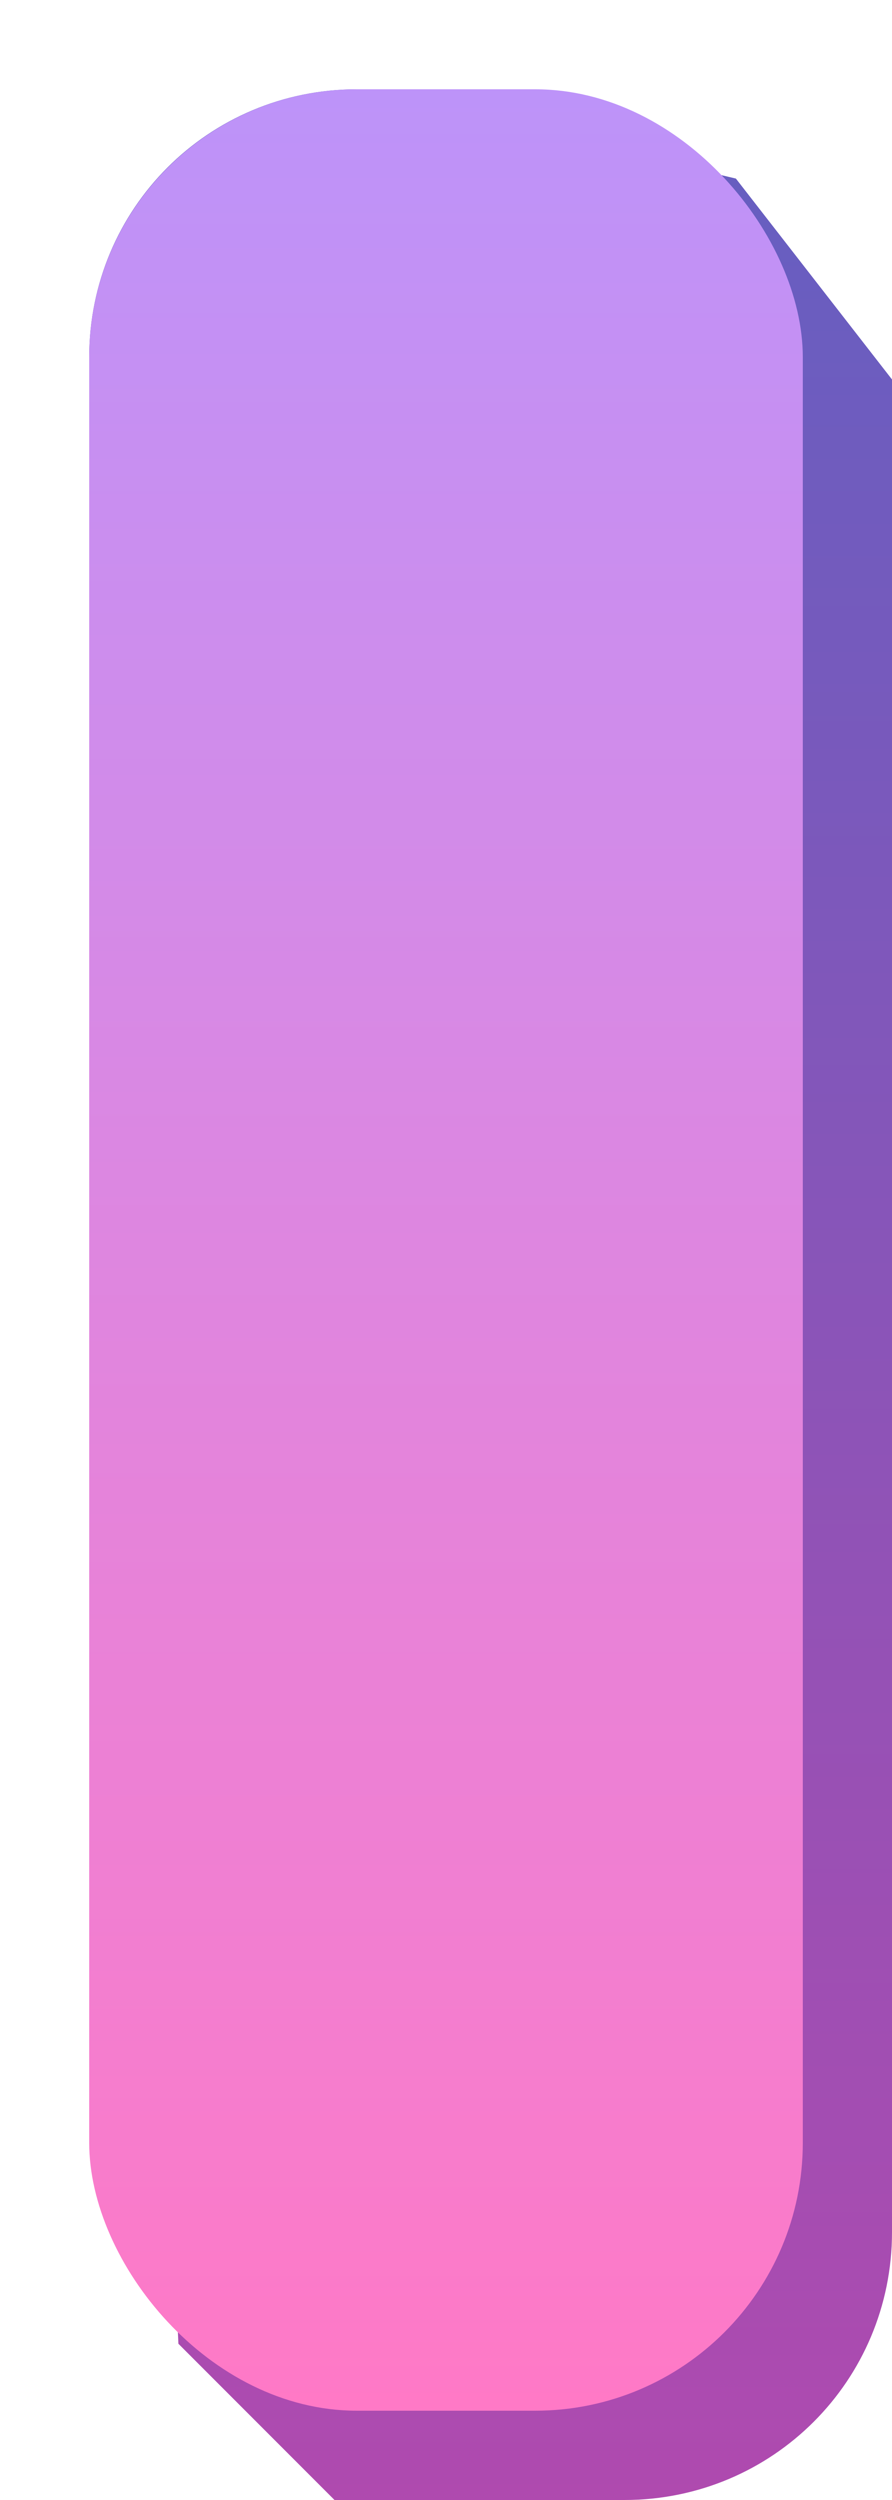 <svg xmlns="http://www.w3.org/2000/svg" xmlns:svg="http://www.w3.org/2000/svg" xmlns:xlink="http://www.w3.org/1999/xlink" id="svg2" width="40" height="112" version="1.1" viewBox="0 0 40 112" xml:space="preserve"><defs id="defs6"><linearGradient id="linearGradient4"><stop style="stop-color:#645fc1;stop-opacity:1" id="stop4" offset="0"/><stop style="stop-color:#af4aaf;stop-opacity:1" id="stop5" offset="1"/></linearGradient><linearGradient id="linearGradient2-1"><stop style="stop-color:#bd93f9;stop-opacity:1" id="stop2-2" offset="0"/><stop style="stop-color:#ff79c6;stop-opacity:1" id="stop3-7" offset="1"/></linearGradient><linearGradient id="linearGradient3-0" x1="70" x2="70" y1="4" y2="108" gradientUnits="userSpaceOnUse" xlink:href="#linearGradient2-1"/><linearGradient id="linearGradient5" x1="70" x2="70" y1="4" y2="112" gradientUnits="userSpaceOnUse" xlink:href="#linearGradient4"/></defs><g id="g2" transform="translate(-50)"><path id="rect2-3-6" style="display:inline;fill:url(#linearGradient5);fill-rule:evenodd;stroke-width:2;stroke-linecap:square;stroke-linejoin:round;stroke-miterlimit:0" d="m 66,4 17,4 7,9 v 83 c 0,6.648 -5.352,12 -12,12 H 65 L 58,105 54,16 C 54,9.352 59.352,4 66,4 Z"/><rect style="display:inline;fill:url(#linearGradient3-0);fill-rule:evenodd;stroke-width:2;stroke-linecap:square;stroke-linejoin:round;stroke-miterlimit:0" id="rect2-6" width="32" height="104" x="54" y="4" rx="12" ry="12"/></g></svg>